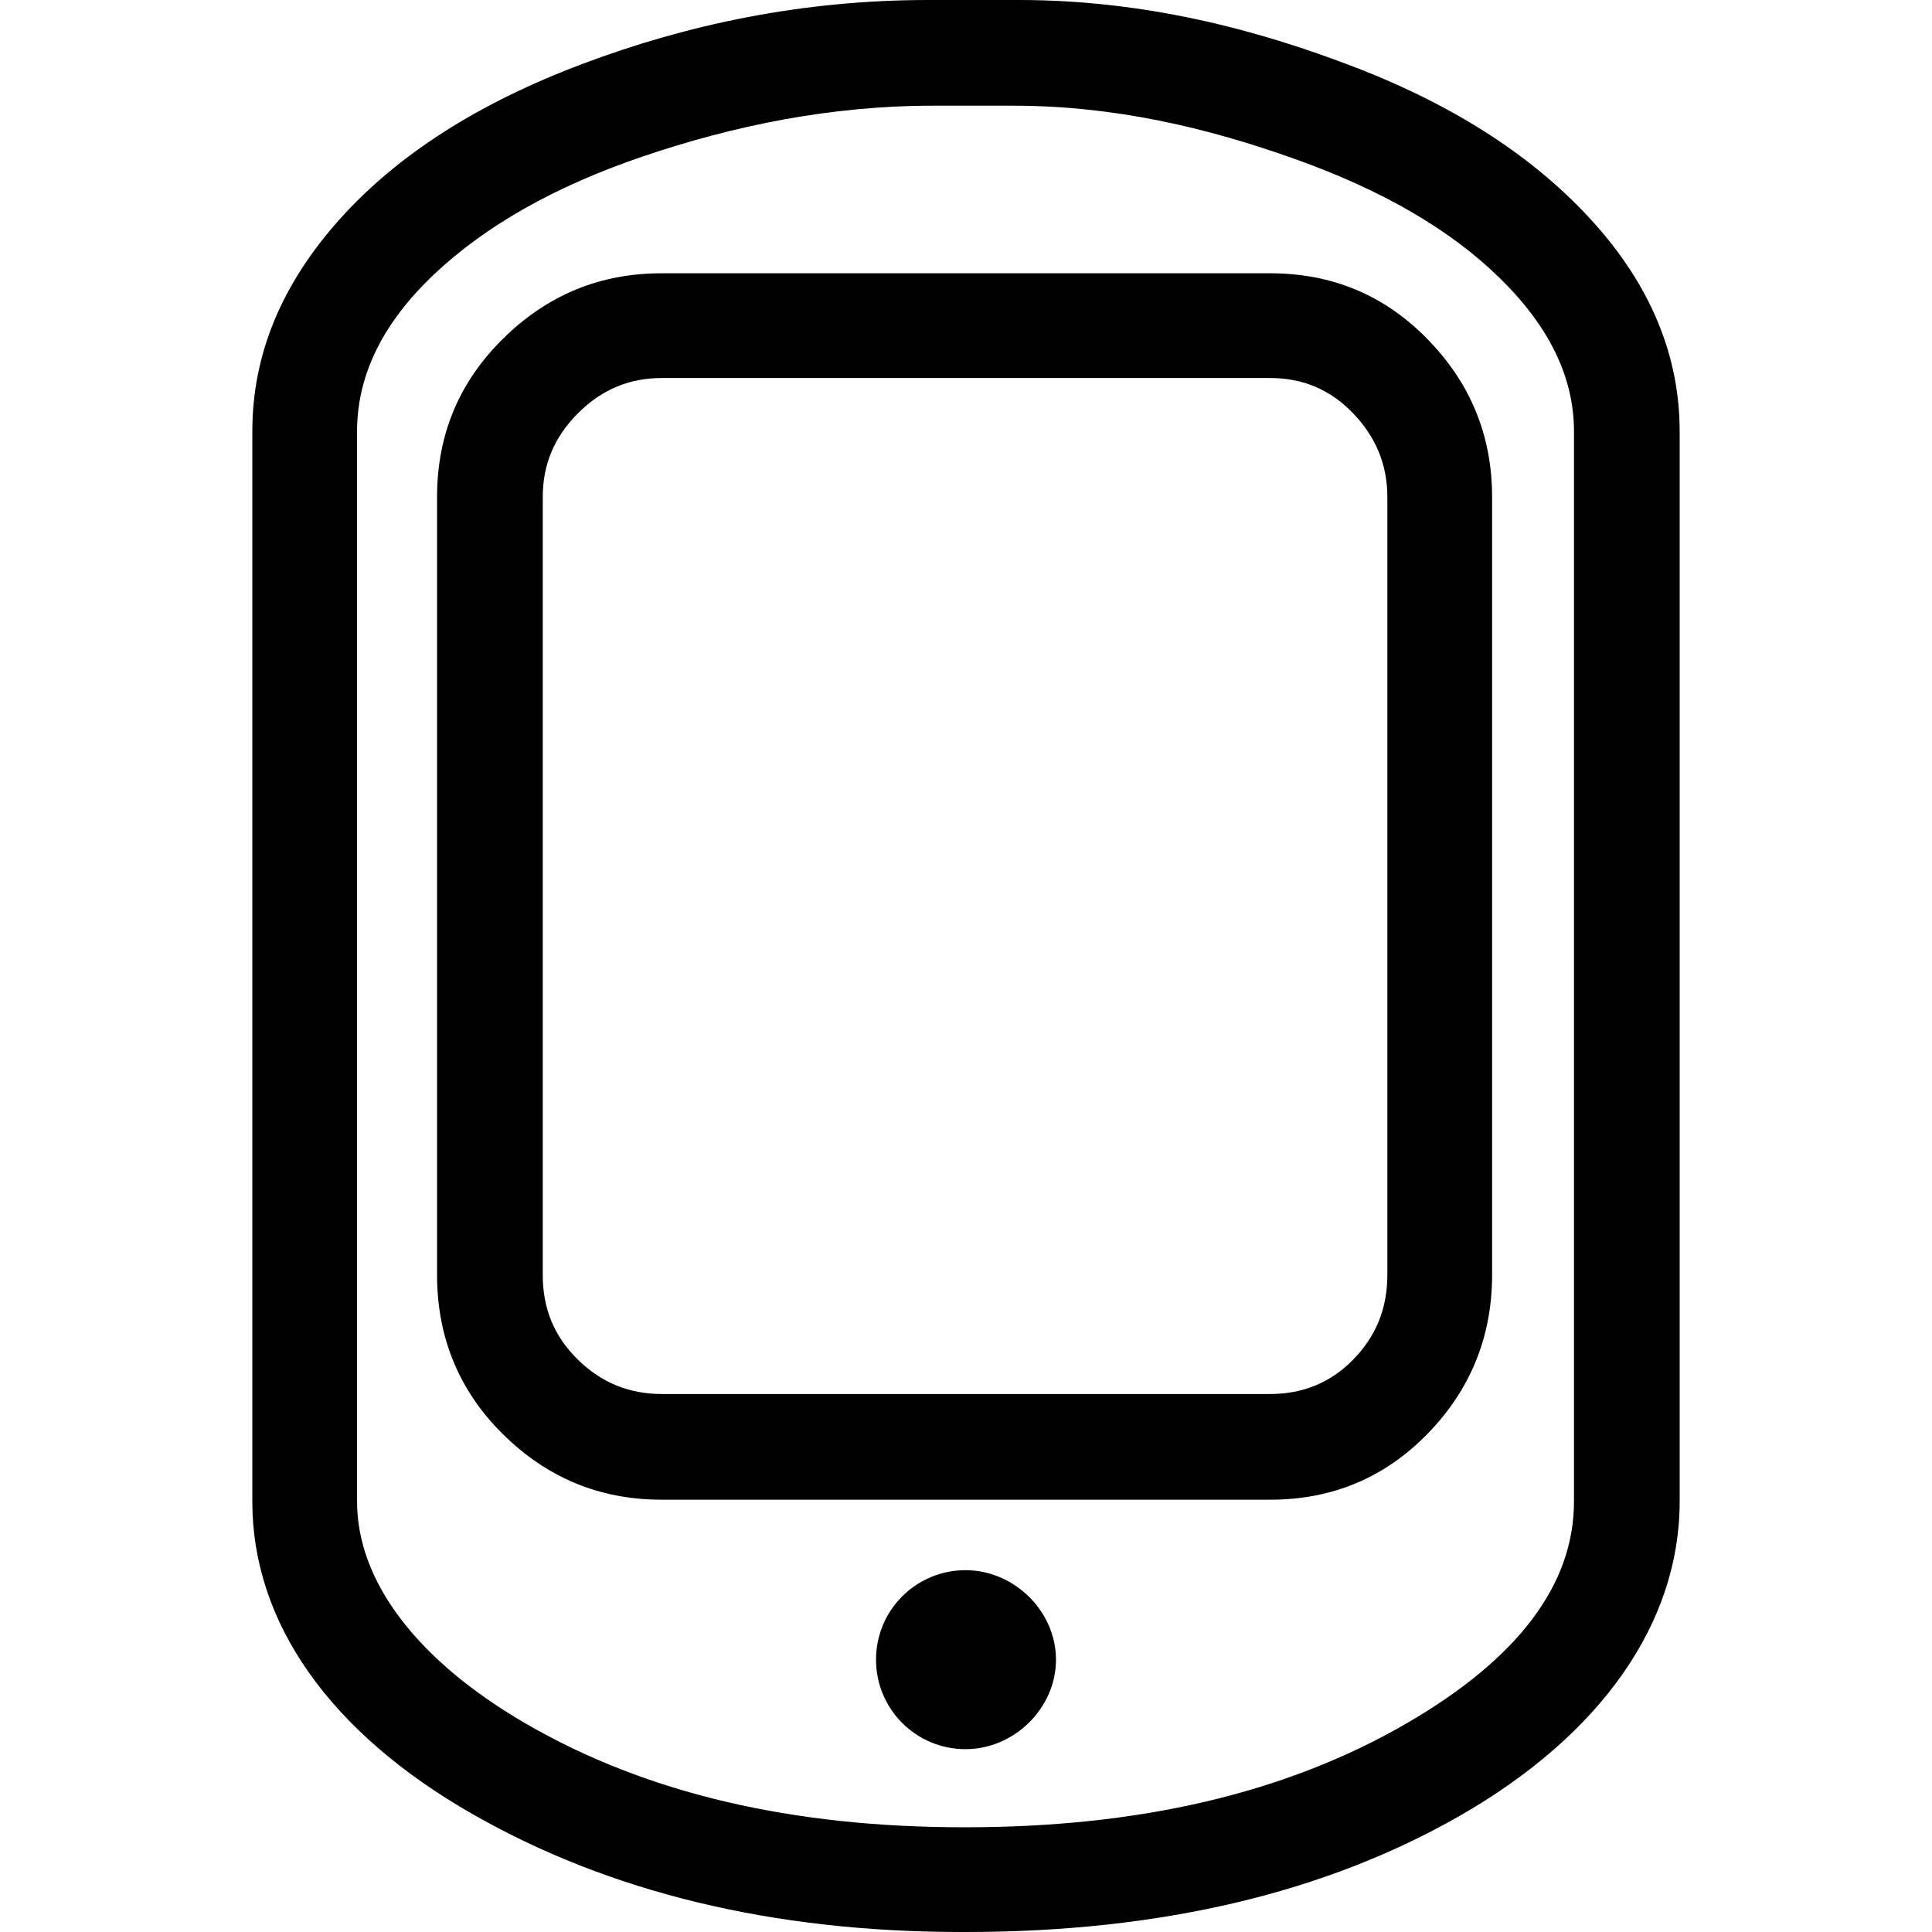 <?xml version="1.0" encoding="iso-8859-1"?>
<!-- Generator: Adobe Illustrator 16.0.0, SVG Export Plug-In . SVG Version: 6.00 Build 0)  -->
<!DOCTYPE svg PUBLIC "-//W3C//DTD SVG 1.1//EN" "http://www.w3.org/Graphics/SVG/1.1/DTD/svg11.dtd">
<svg version="1.1" id="Capa_1" xmlns="http://www.w3.org/2000/svg" xmlns:xlink="http://www.w3.org/1999/xlink" x="0px" y="0px"
	 width="792px" height="792px" viewBox="0 0 792 792" style="enable-background:new 0 0 792 792;" xml:space="preserve">
<g>
	<g>
		<path d="M653.037,90.952c-23.533-26.056-55.818-47.233-97.197-63.238C514.461,11.708,468.461,0,417.664,0h-22.643h-13.274h-1.174
			c-51.938,0-99.146,10.151-141.69,26.156s-75.729,37.082-99.537,63.621c-23.808,26.548-35.908,55.427-35.908,87.046v438.745
			c0,49.964,32.21,94.89,90.169,128.033C249.634,775.645,316.561,792,394.239,792h1.565c80.018,0,147.502-16.089,202.588-47.616
			c58.117-33.268,90.169-79.243,90.169-128.816V176.823C688.562,145.987,676.745,117.199,653.037,90.952z M645.234,615.568
			c0,33.959-22.825,64.361-68.701,90.951c-49.765,28.838-110.079,42.545-180.729,42.545h-0.783
			c-69.875,0-129.824-13.657-179.555-42.545c-44.343-25.757-69.092-58.158-69.092-90.951V176.823
			c0-23.025,10.542-44.493,31.619-64.404c21.076-19.911,49.631-36.124,85.872-48.398c36.357-12.316,76.104-20.694,118.665-20.694
			h12.491h20.302c41.812,0,79.96,9.152,115.543,21.859c35.458,12.666,63.138,28.596,83.531,48.407
			c20.594,20.002,30.837,40.979,30.837,63.229V615.568z"/>
		<path d="M395.804,643.673c-20.293,0-36.69,16.396-36.69,36.69c0,20.302,16.397,36.69,36.69,36.69
			c19.911,0,37.082-16.78,37.082-36.69C432.886,660.461,415.715,643.673,395.804,643.673z"/>
		<path d="M520.715,112.028h-249.43c-25.374,0-46.941,8.885-65.187,26.931c-18.054,17.862-26.931,39.43-26.931,64.804v318.905
			c0,25.373,8.885,47.332,26.931,65.187c18.246,18.054,39.813,26.931,65.187,26.931h249.43c25.374,0,46.842-8.977,64.404-26.931
			s26.547-39.813,26.547-65.187V203.763c0-25.374-8.977-46.842-26.547-64.804C567.557,121.005,546.089,112.028,520.715,112.028z
			 M568.723,522.668c0,13.665-4.589,25.073-14.057,34.741c-9.269,9.46-20.686,14.049-33.959,14.049H271.285
			c-13.274,0-24.691-4.58-34.351-14.049c-9.859-9.659-14.439-21.076-14.439-34.741V203.763c0-13.274,4.68-24.591,14.439-34.351
			s21.077-14.448,34.351-14.448h249.43c13.274,0,24.591,4.688,33.959,14.448s14.057,21.077,14.057,34.351v318.905H568.723z"/>
	</g>
</g>
<g>
</g>
<g>
</g>
<g>
</g>
<g>
</g>
<g>
</g>
<g>
</g>
<g>
</g>
<g>
</g>
<g>
</g>
<g>
</g>
<g>
</g>
<g>
</g>
<g>
</g>
<g>
</g>
<g>
</g>
</svg>

